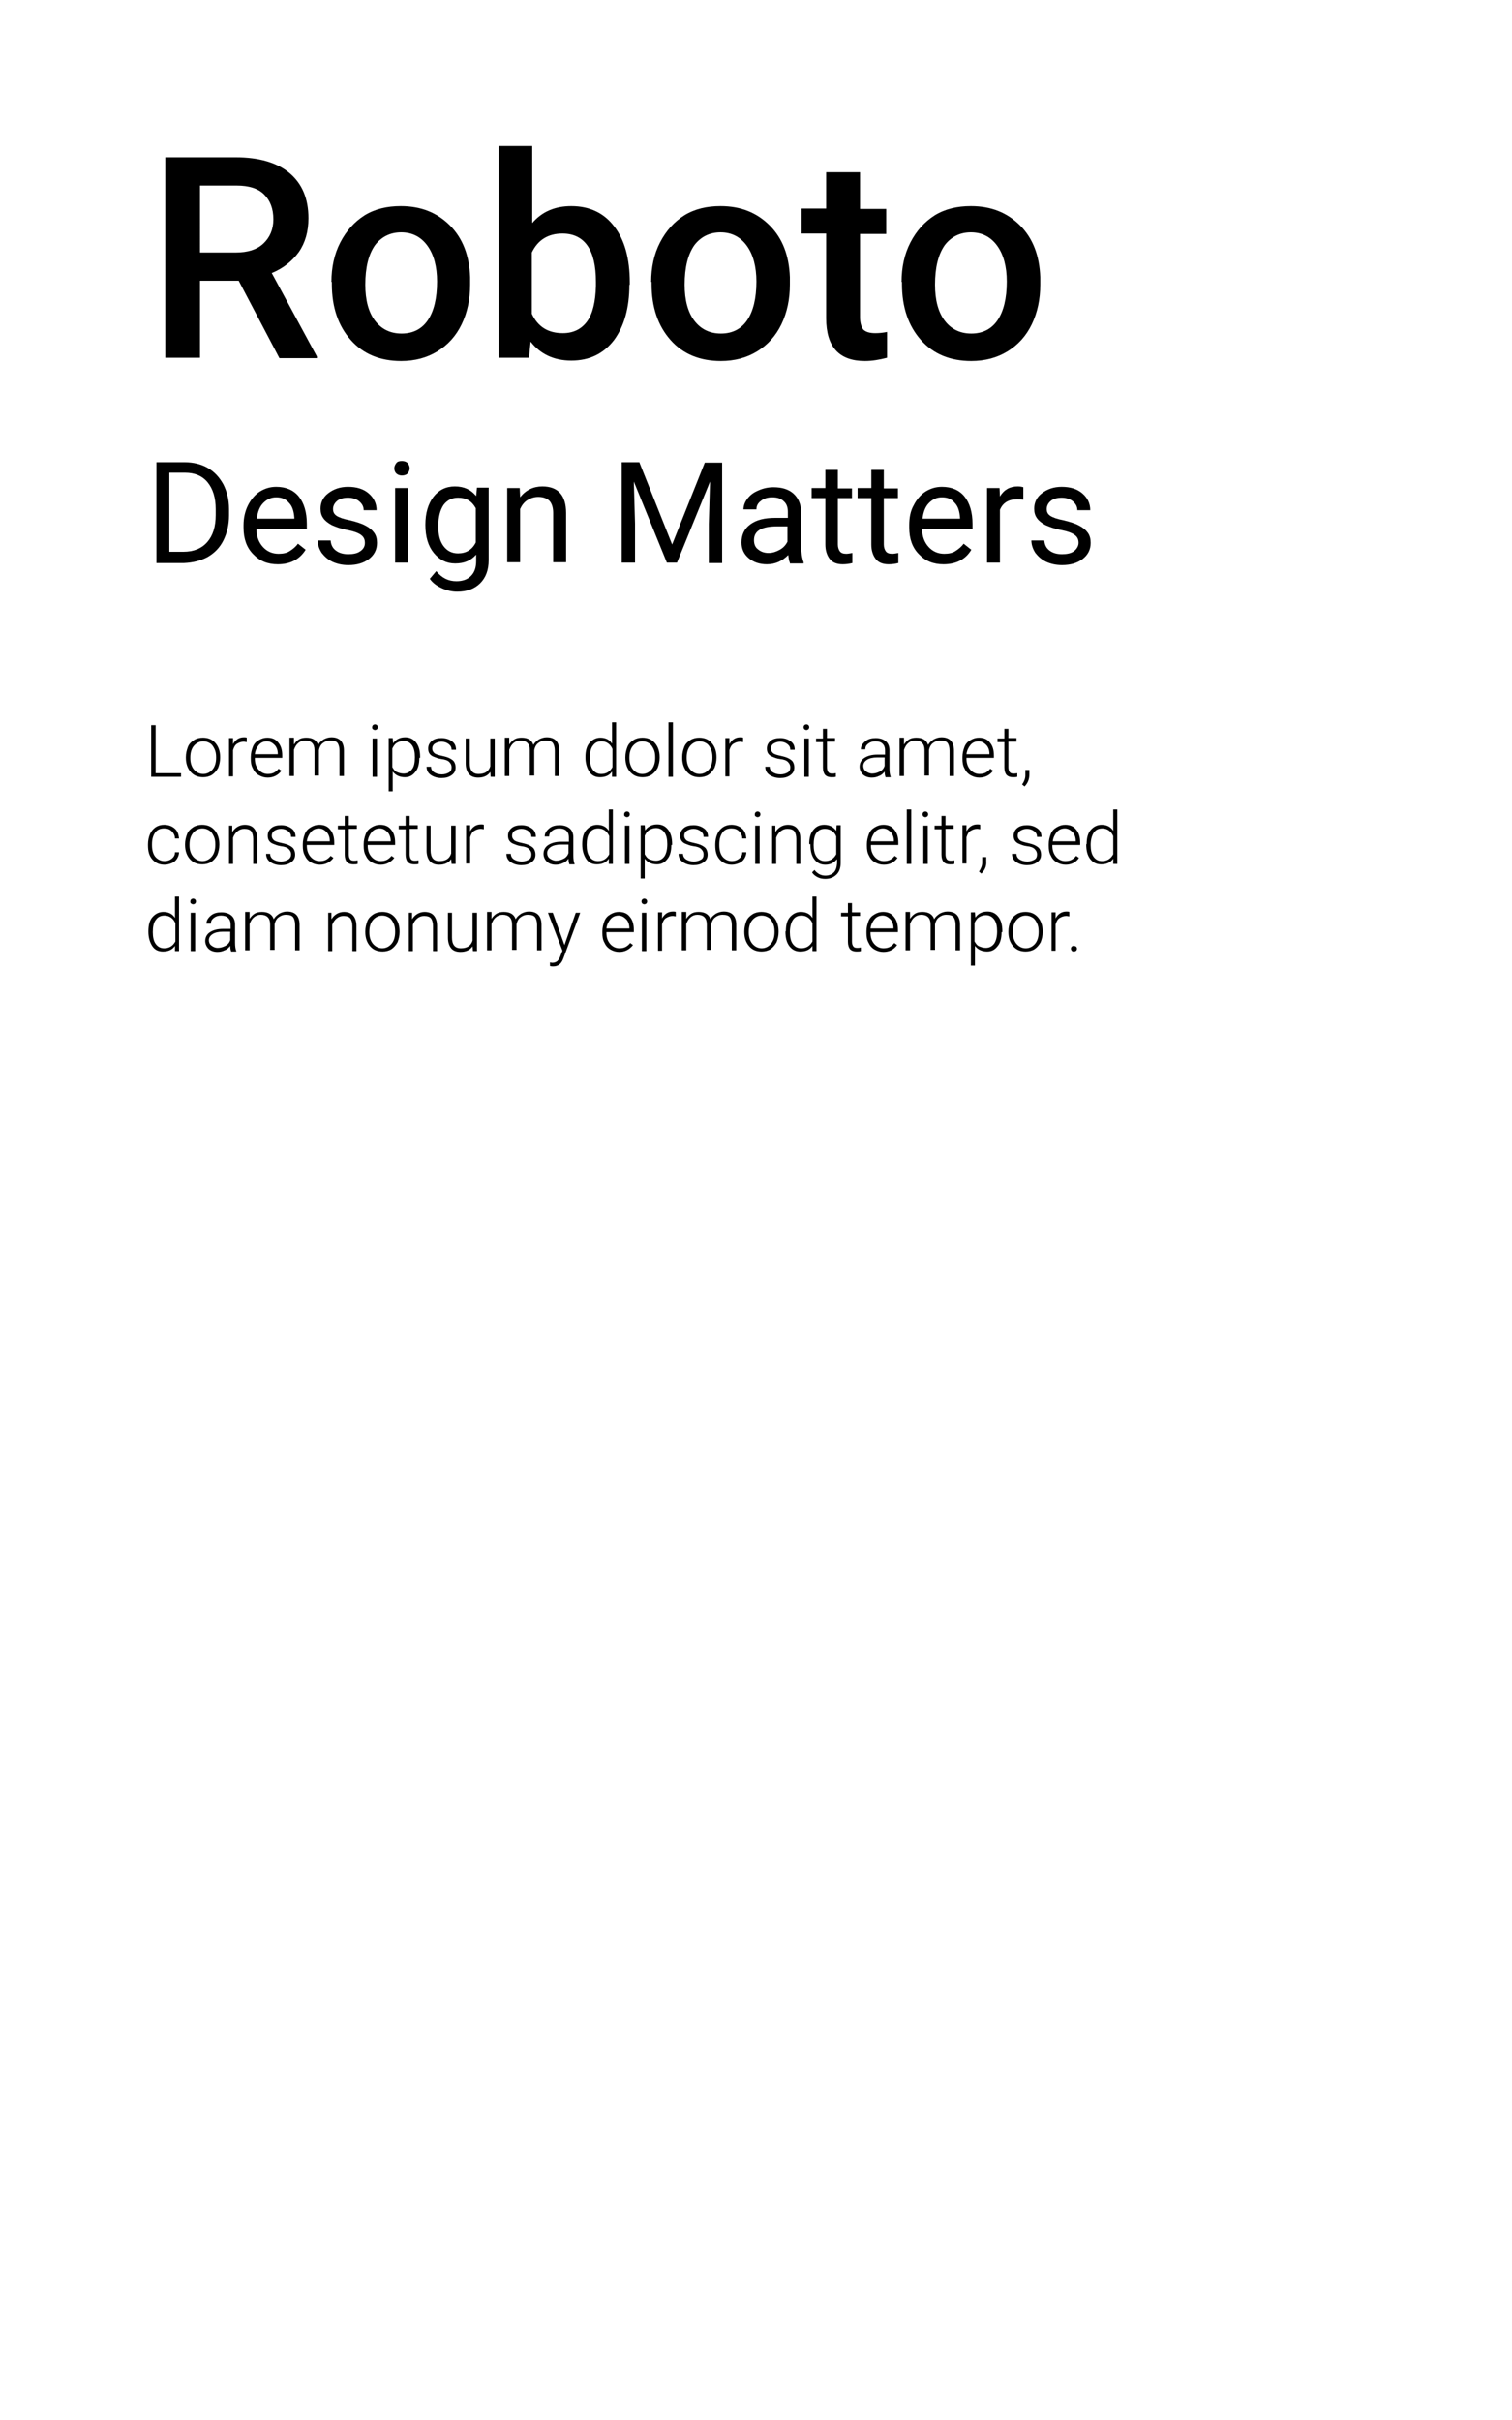<?xml version="1.0" encoding="utf-8"?>
<!-- Generator: Adobe Illustrator 22.1.0, SVG Export Plug-In . SVG Version: 6.00 Build 0)  -->
<svg version="1.1" id="Ebene_1" xmlns="http://www.w3.org/2000/svg" xmlns:xlink="http://www.w3.org/1999/xlink" x="0px" y="0px"
	 viewBox="0 0 375 600" style="enable-background:new 0 0 375 600;" xml:space="preserve">
<title>hochformat_Text</title>
<g>
	<path d="M59.2,69.6h-9.6v19.1h-8.6V39h17.5c5.7,0,10.2,1.3,13.3,3.9c3.1,2.6,4.7,6.3,4.7,11.2c0,3.3-0.8,6.1-2.4,8.4
		c-1.6,2.2-3.8,4-6.7,5.2l11.2,20.7v0.4h-9.3L59.2,69.6z M49.6,62.6h8.9c2.9,0,5.2-0.7,6.8-2.2s2.5-3.5,2.5-6c0-2.7-0.8-4.7-2.3-6.2
		C64,46.7,61.7,46,58.7,46h-9.1V62.6z"/>
	<path d="M82.2,69.9c0-3.6,0.7-6.9,2.2-9.8s3.5-5.1,6-6.7c2.6-1.6,5.6-2.3,9-2.3c5,0,9,1.6,12.2,4.8s4.8,7.5,5,12.8l0,1.9
		c0,3.6-0.7,6.9-2.1,9.8s-3.4,5.1-6,6.7s-5.6,2.4-9,2.4c-5.2,0-9.4-1.7-12.5-5.2c-3.1-3.5-4.7-8.1-4.7-13.9V69.9z M90.6,70.6
		c0,3.8,0.8,6.8,2.4,8.9s3.8,3.2,6.6,3.2s5-1.1,6.5-3.3s2.3-5.4,2.3-9.6c0-3.7-0.8-6.7-2.4-8.9s-3.8-3.3-6.5-3.3
		c-2.7,0-4.9,1.1-6.5,3.2C91.4,63.1,90.6,66.3,90.6,70.6z"/>
	<path d="M156.1,70.6c0,5.7-1.3,10.3-3.8,13.7c-2.6,3.4-6.1,5.1-10.6,5.1c-4.3,0-7.7-1.6-10.1-4.7l-0.4,4h-7.5V36.2h8.3v19.1
		c2.4-2.8,5.6-4.2,9.7-4.2c4.5,0,8.1,1.7,10.6,5c2.6,3.3,3.9,8,3.9,14V70.6z M147.8,69.9c0-4-0.7-7-2.1-9c-1.4-2-3.5-3-6.2-3
		c-3.6,0-6.1,1.6-7.6,4.7v15.2c1.5,3.2,4,4.8,7.7,4.8c2.6,0,4.6-1,6-2.9c1.4-1.9,2.1-4.9,2.2-8.8V69.9z"/>
	<path d="M161.5,69.9c0-3.6,0.7-6.9,2.2-9.8s3.5-5.1,6-6.7c2.6-1.6,5.6-2.3,9-2.3c5,0,9,1.6,12.2,4.8s4.8,7.5,5,12.8l0,1.9
		c0,3.6-0.7,6.9-2.1,9.8s-3.4,5.1-6,6.7s-5.6,2.4-9,2.4c-5.2,0-9.4-1.7-12.5-5.2c-3.1-3.5-4.7-8.1-4.7-13.9V69.9z M169.8,70.6
		c0,3.8,0.8,6.8,2.4,8.9s3.8,3.2,6.6,3.2s5-1.1,6.5-3.3s2.3-5.4,2.3-9.6c0-3.7-0.8-6.7-2.4-8.9s-3.8-3.3-6.5-3.3
		c-2.7,0-4.9,1.1-6.5,3.2C170.6,63.1,169.8,66.3,169.8,70.6z"/>
	<path d="M213.3,42.8v9h6.5v6.2h-6.5v20.6c0,1.4,0.3,2.4,0.8,3.1c0.6,0.6,1.6,0.9,3,0.9c1,0,1.9-0.1,2.9-0.3v6.4
		c-1.9,0.5-3.7,0.8-5.5,0.8c-6.4,0-9.6-3.5-9.6-10.6v-21h-6.1v-6.2h6.1v-9H213.3z"/>
	<path d="M223.6,69.9c0-3.6,0.7-6.9,2.2-9.8s3.5-5.1,6-6.7c2.6-1.6,5.6-2.3,9-2.3c5,0,9,1.6,12.2,4.8s4.8,7.5,5,12.8l0,1.9
		c0,3.6-0.7,6.9-2.1,9.8s-3.4,5.1-6,6.7s-5.6,2.4-9,2.4c-5.2,0-9.4-1.7-12.5-5.2c-3.1-3.5-4.7-8.1-4.7-13.9V69.9z M231.9,70.6
		c0,3.8,0.8,6.8,2.4,8.9s3.8,3.2,6.6,3.2s5-1.1,6.5-3.3s2.3-5.4,2.3-9.6c0-3.7-0.8-6.7-2.4-8.9s-3.8-3.3-6.5-3.3
		c-2.7,0-4.9,1.1-6.5,3.2C232.7,63.1,231.9,66.3,231.9,70.6z"/>
</g>
<g>
	<path d="M38.8,139.5v-24.9h7c2.2,0,4.1,0.5,5.7,1.4c1.7,1,2.9,2.3,3.9,4.1c0.9,1.8,1.4,3.8,1.4,6.1v1.6c0,2.3-0.5,4.4-1.4,6.2
		c-0.9,1.8-2.2,3.1-3.9,4.1c-1.7,0.9-3.6,1.4-5.9,1.5H38.8z M42,117.3v19.5h3.5c2.5,0,4.5-0.8,5.9-2.4c1.4-1.6,2.1-3.8,2.1-6.7v-1.5
		c0-2.8-0.7-5-2-6.6s-3.2-2.4-5.6-2.4H42z"/>
	<path d="M68.9,139.9c-2.5,0-4.5-0.8-6.1-2.5c-1.6-1.6-2.4-3.8-2.4-6.6v-0.6c0-1.8,0.4-3.5,1.1-4.9c0.7-1.4,1.7-2.6,2.9-3.4
		c1.3-0.8,2.6-1.2,4.1-1.2c2.4,0,4.3,0.8,5.6,2.4c1.3,1.6,2,3.9,2,6.8v1.3H63.6c0,1.8,0.6,3.3,1.6,4.4s2.3,1.7,3.9,1.7
		c1.1,0,2.1-0.2,2.8-0.7c0.8-0.5,1.5-1.1,2-1.8l1.9,1.5C74.3,138.7,72,139.9,68.9,139.9z M68.5,123.3c-1.3,0-2.3,0.5-3.2,1.4
		c-0.9,0.9-1.4,2.2-1.6,3.9h9.3v-0.2c-0.1-1.6-0.5-2.9-1.3-3.7C70.9,123.7,69.8,123.3,68.5,123.3z"/>
	<path d="M90.5,134.6c0-0.9-0.3-1.5-1-2s-1.8-0.9-3.4-1.2c-1.6-0.3-2.9-0.8-3.8-1.2c-0.9-0.5-1.6-1-2.1-1.7
		c-0.5-0.7-0.7-1.4-0.7-2.4c0-1.5,0.6-2.8,1.9-3.8c1.3-1,2.9-1.6,4.9-1.6c2.1,0,3.8,0.5,5.1,1.6c1.3,1.1,2,2.5,2,4.2h-3.2
		c0-0.9-0.4-1.6-1.1-2.2c-0.7-0.6-1.7-0.9-2.8-0.9c-1.2,0-2.1,0.3-2.7,0.8c-0.6,0.5-1,1.2-1,2c0,0.8,0.3,1.3,0.9,1.7
		c0.6,0.4,1.7,0.8,3.3,1.1c1.6,0.4,2.9,0.8,3.8,1.3c1,0.5,1.7,1.1,2.2,1.8s0.7,1.5,0.7,2.5c0,1.7-0.7,3-2,4c-1.3,1-3,1.5-5.1,1.5
		c-1.5,0-2.8-0.3-3.9-0.8c-1.1-0.5-2-1.3-2.7-2.2c-0.6-0.9-1-2-1-3.1h3.2c0.1,1.1,0.5,1.9,1.3,2.5c0.8,0.6,1.8,0.9,3.1,0.9
		c1.2,0,2.2-0.2,2.9-0.7C90.2,136.1,90.5,135.4,90.5,134.6z"/>
	<path d="M97.8,116.1c0-0.5,0.2-0.9,0.5-1.3c0.3-0.4,0.8-0.5,1.4-0.5s1.1,0.2,1.4,0.5c0.3,0.4,0.5,0.8,0.5,1.3s-0.2,0.9-0.5,1.3
		c-0.3,0.3-0.8,0.5-1.4,0.5s-1.1-0.2-1.4-0.5C98,117.1,97.8,116.7,97.8,116.1z M101.2,139.5h-3.2V121h3.2V139.5z"/>
	<path d="M105.5,130.1c0-2.9,0.7-5.2,2-6.9c1.3-1.7,3.1-2.6,5.3-2.6c2.3,0,4,0.8,5.3,2.4l0.2-2.1h2.9v18c0,2.4-0.7,4.3-2.1,5.7
		c-1.4,1.4-3.3,2.1-5.7,2.1c-1.3,0-2.6-0.3-3.9-0.9c-1.3-0.6-2.3-1.4-2.9-2.3l1.6-1.9c1.4,1.7,3,2.5,5,2.5c1.5,0,2.7-0.4,3.6-1.3
		c0.9-0.9,1.3-2.1,1.3-3.7v-1.6c-1.3,1.5-3,2.2-5.2,2.2c-2.2,0-3.9-0.9-5.3-2.6S105.5,133.1,105.5,130.1z M108.7,130.5
		c0,2.1,0.4,3.7,1.3,4.9s2.1,1.8,3.6,1.8c2,0,3.5-0.9,4.4-2.7V126c-1-1.8-2.4-2.6-4.4-2.6c-1.5,0-2.7,0.6-3.6,1.8
		C109.2,126.4,108.7,128.1,108.7,130.5z"/>
	<path d="M128.9,121l0.1,2.3c1.4-1.8,3.3-2.7,5.5-2.7c3.9,0,5.9,2.2,5.9,6.6v12.2h-3.2v-12.2c0-1.3-0.3-2.3-0.9-3
		c-0.6-0.6-1.5-1-2.8-1c-1,0-1.9,0.3-2.7,0.8c-0.8,0.5-1.4,1.3-1.8,2.2v13.2h-3.2V121H128.9z"/>
	<path d="M158.6,114.7l8.1,20.3l8.1-20.3h4.3v24.9h-3.3v-9.7l0.3-10.5l-8.2,20.1h-2.5l-8.2-20.1l0.3,10.4v9.7h-3.3v-24.9H158.6z"/>
	<path d="M195.9,139.5c-0.2-0.4-0.3-1-0.4-1.9c-1.5,1.5-3.2,2.3-5.3,2.3c-1.8,0-3.3-0.5-4.5-1.5c-1.2-1-1.8-2.3-1.8-3.9
		c0-1.9,0.7-3.4,2.2-4.5c1.5-1.1,3.5-1.6,6.2-1.6h3.1v-1.5c0-1.1-0.3-2-1-2.6c-0.7-0.7-1.6-1-2.9-1c-1.1,0-2.1,0.3-2.8,0.9
		c-0.8,0.6-1.1,1.3-1.1,2.1h-3.2c0-0.9,0.3-1.8,1-2.7c0.7-0.9,1.5-1.5,2.7-2c1.1-0.5,2.4-0.8,3.7-0.8c2.1,0,3.8,0.5,5,1.6
		c1.2,1.1,1.8,2.5,1.9,4.4v8.5c0,1.7,0.2,3,0.6,4.1v0.3H195.9z M190.6,137.1c1,0,1.9-0.3,2.8-0.8s1.5-1.2,1.9-2v-3.8h-2.5
		c-3.9,0-5.8,1.1-5.8,3.4c0,1,0.3,1.8,1,2.3C188.7,136.8,189.6,137.1,190.6,137.1z"/>
	<path d="M207.8,116.6v4.5h3.5v2.4h-3.5V135c0,0.7,0.2,1.3,0.5,1.7s0.8,0.6,1.6,0.6c0.4,0,0.9-0.1,1.5-0.2v2.5
		c-0.8,0.2-1.6,0.3-2.4,0.3c-1.4,0-2.5-0.4-3.2-1.3s-1.1-2.1-1.1-3.6v-11.5h-3.4V121h3.4v-4.5H207.8z"/>
	<path d="M219.2,116.6v4.5h3.5v2.4h-3.5V135c0,0.7,0.2,1.3,0.5,1.7s0.8,0.6,1.6,0.6c0.4,0,0.9-0.1,1.5-0.2v2.5
		c-0.8,0.2-1.6,0.3-2.4,0.3c-1.4,0-2.5-0.4-3.2-1.3s-1.1-2.1-1.1-3.6v-11.5h-3.4V121h3.4v-4.5H219.2z"/>
	<path d="M234,139.9c-2.5,0-4.5-0.8-6.1-2.5c-1.6-1.6-2.4-3.8-2.4-6.6v-0.6c0-1.8,0.3-3.5,1.1-4.9c0.7-1.4,1.7-2.6,2.9-3.4
		c1.3-0.8,2.6-1.2,4.1-1.2c2.4,0,4.3,0.8,5.6,2.4c1.3,1.6,2,3.9,2,6.8v1.3h-12.5c0,1.8,0.6,3.3,1.6,4.4s2.3,1.7,3.9,1.7
		c1.1,0,2.1-0.2,2.8-0.7c0.8-0.5,1.5-1.1,2-1.8l1.9,1.5C239.5,138.7,237.1,139.9,234,139.9z M233.6,123.3c-1.3,0-2.3,0.5-3.2,1.4
		c-0.9,0.9-1.4,2.2-1.6,3.9h9.3v-0.2c-0.1-1.6-0.5-2.9-1.3-3.7C236,123.7,235,123.3,233.6,123.3z"/>
	<path d="M253.8,123.9c-0.5-0.1-1-0.1-1.6-0.1c-2.1,0-3.5,0.9-4.2,2.6v13.1h-3.2V121h3.1l0.1,2.1c1-1.7,2.5-2.5,4.4-2.5
		c0.6,0,1.1,0.1,1.4,0.2V123.9z"/>
	<path d="M267.5,134.6c0-0.9-0.3-1.5-1-2s-1.8-0.9-3.4-1.2s-2.9-0.8-3.8-1.2c-0.9-0.5-1.6-1-2.1-1.7c-0.5-0.7-0.7-1.4-0.7-2.4
		c0-1.5,0.6-2.8,1.9-3.8c1.3-1,2.9-1.6,4.9-1.6c2.1,0,3.8,0.5,5.1,1.6c1.3,1.1,2,2.5,2,4.2h-3.2c0-0.9-0.4-1.6-1.1-2.2
		c-0.7-0.6-1.7-0.9-2.8-0.9c-1.2,0-2.1,0.3-2.7,0.8c-0.6,0.5-1,1.2-1,2c0,0.8,0.3,1.3,0.9,1.7c0.6,0.4,1.7,0.8,3.3,1.1
		c1.6,0.4,2.9,0.8,3.8,1.3c1,0.5,1.7,1.1,2.2,1.8s0.7,1.5,0.7,2.5c0,1.7-0.7,3-2,4c-1.3,1-3,1.5-5.1,1.5c-1.5,0-2.8-0.3-3.9-0.8
		s-2-1.3-2.7-2.2c-0.6-0.9-1-2-1-3.1h3.2c0.1,1.1,0.5,1.9,1.3,2.5s1.8,0.9,3.1,0.9c1.2,0,2.2-0.2,2.9-0.7S267.5,135.4,267.5,134.6z"
		/>
</g>
<g>
	<path d="M38.6,191.7h6.3v0.9h-7.4v-12.8h1.1V191.7z"/>
	<path d="M46.1,187.7c0-0.9,0.2-1.7,0.5-2.5s0.9-1.3,1.5-1.7s1.4-0.6,2.2-0.6c1.3,0,2.3,0.4,3.1,1.3c0.8,0.9,1.2,2.1,1.2,3.5v0.2
		c0,0.9-0.2,1.7-0.5,2.5c-0.4,0.7-0.9,1.3-1.5,1.7s-1.4,0.6-2.2,0.6c-1.3,0-2.3-0.4-3.1-1.3c-0.8-0.9-1.2-2.1-1.2-3.5V187.7z
		 M47.2,188c0,1.1,0.3,2.1,0.9,2.8c0.6,0.7,1.4,1.1,2.3,1.1c0.9,0,1.7-0.4,2.3-1.1c0.6-0.7,0.9-1.7,0.9-2.9v-0.2
		c0-0.7-0.1-1.4-0.4-2s-0.6-1.1-1.1-1.4c-0.5-0.3-1-0.5-1.7-0.5c-0.9,0-1.7,0.4-2.3,1.1s-0.9,1.7-0.9,2.9V188z"/>
	<path d="M61.2,184c-0.2,0-0.5-0.1-0.7-0.1c-0.7,0-1.2,0.2-1.7,0.5s-0.8,0.9-1,1.6v6.5h-1v-9.5h1l0,1.5c0.6-1.1,1.5-1.7,2.7-1.7
		c0.3,0,0.5,0,0.7,0.1L61.2,184z"/>
	<path d="M66.4,192.8c-0.8,0-1.5-0.2-2.2-0.6s-1.2-1-1.5-1.7c-0.4-0.7-0.5-1.5-0.5-2.4v-0.4c0-0.9,0.2-1.7,0.5-2.5s0.8-1.3,1.5-1.7
		s1.3-0.6,2.1-0.6c1.2,0,2.1,0.4,2.7,1.2c0.7,0.8,1,1.9,1,3.2v0.6h-6.8v0.2c0,1.1,0.3,2,0.9,2.7c0.6,0.7,1.4,1.1,2.3,1.1
		c0.6,0,1.1-0.1,1.5-0.3s0.8-0.5,1.2-1l0.7,0.5C69,192.2,67.8,192.8,66.4,192.8z M66.2,183.8c-0.8,0-1.5,0.3-2,0.9s-0.9,1.4-1,2.3
		h5.7v-0.1c0-0.9-0.3-1.7-0.8-2.2S67,183.8,66.2,183.8z"/>
	<path d="M72.9,183.1l0,1.5c0.4-0.6,0.8-1,1.3-1.3s1.1-0.4,1.8-0.4c1.5,0,2.5,0.6,2.9,1.8c0.3-0.6,0.8-1,1.4-1.4
		c0.6-0.3,1.2-0.5,1.9-0.5c2,0,3.1,1.1,3.1,3.3v6.3h-1.1v-6.3c0-0.8-0.2-1.5-0.5-1.9s-0.9-0.6-1.8-0.6c-0.8,0-1.4,0.3-1.9,0.7
		s-0.8,1.1-0.9,1.7v6.3h-1.1v-6.3c0-0.8-0.2-1.4-0.6-1.8c-0.4-0.4-1-0.6-1.7-0.6c-0.7,0-1.2,0.2-1.7,0.6c-0.5,0.4-0.8,0.9-1.1,1.7
		v6.5h-1.1v-9.5H72.9z"/>
	<path d="M92.3,180.3c0-0.2,0.1-0.4,0.2-0.5s0.3-0.2,0.5-0.2s0.4,0.1,0.5,0.2s0.2,0.3,0.2,0.5c0,0.2-0.1,0.4-0.2,0.5
		c-0.1,0.1-0.3,0.2-0.5,0.2s-0.4-0.1-0.5-0.2C92.3,180.7,92.3,180.5,92.3,180.3z M93.5,192.6h-1.1v-9.5h1.1V192.6z"/>
	<path d="M104,187.9c0,1.5-0.3,2.7-1,3.5c-0.7,0.9-1.5,1.3-2.6,1.3c-1.3,0-2.3-0.5-3-1.4v4.9h-1v-13.2h1l0.1,1.3
		c0.7-1,1.7-1.5,3-1.5c1.1,0,2,0.4,2.7,1.3s1,2.1,1,3.6V187.9z M102.9,187.7c0-1.2-0.2-2.2-0.7-2.9s-1.2-1.1-2.1-1.1
		c-0.6,0-1.2,0.2-1.7,0.5s-0.8,0.8-1.1,1.4v4.6c0.3,0.5,0.6,1,1.1,1.2s1,0.4,1.7,0.4c0.9,0,1.6-0.4,2.1-1.1
		C102.7,190.1,102.9,189.1,102.9,187.7z"/>
	<path d="M112,190.2c0-0.5-0.2-0.9-0.6-1.3s-1.1-0.6-1.9-0.7s-1.5-0.4-2-0.6s-0.8-0.5-1-0.8s-0.3-0.7-0.3-1.2c0-0.8,0.3-1.4,0.9-1.9
		s1.4-0.7,2.4-0.7c1.1,0,1.9,0.3,2.6,0.8s1,1.2,1,2.1H112c0-0.6-0.2-1-0.7-1.4s-1.1-0.6-1.8-0.6c-0.7,0-1.2,0.2-1.7,0.5
		c-0.4,0.3-0.6,0.7-0.6,1.2c0,0.5,0.2,0.8,0.5,1.1c0.3,0.3,1,0.5,1.9,0.7s1.6,0.4,2.1,0.7s0.8,0.5,1,0.9s0.3,0.8,0.3,1.3
		c0,0.8-0.3,1.4-1,1.9s-1.5,0.7-2.5,0.7c-1.1,0-2-0.3-2.7-0.8c-0.7-0.5-1-1.2-1-2h1.1c0,0.6,0.3,1.1,0.8,1.4
		c0.5,0.3,1.1,0.5,1.9,0.5c0.7,0,1.3-0.2,1.8-0.5S112,190.7,112,190.2z"/>
	<path d="M121.6,191.4c-0.6,0.9-1.6,1.4-3,1.4c-1,0-1.8-0.3-2.3-0.9c-0.5-0.6-0.8-1.5-0.8-2.6v-6.2h1v6.1c0,1.8,0.7,2.7,2.2,2.7
		c1.5,0,2.5-0.6,2.9-1.9v-6.9h1.1v9.5h-1L121.6,191.4z"/>
	<path d="M126.3,183.1l0,1.5c0.4-0.6,0.8-1,1.3-1.3s1.1-0.4,1.8-0.4c1.5,0,2.5,0.6,2.9,1.8c0.3-0.6,0.8-1,1.4-1.4
		c0.6-0.3,1.2-0.5,1.9-0.5c2,0,3.1,1.1,3.1,3.3v6.3h-1.1v-6.3c0-0.8-0.2-1.5-0.5-1.9s-0.9-0.6-1.8-0.6c-0.8,0-1.4,0.3-1.9,0.7
		s-0.8,1.1-0.9,1.7v6.3h-1.1v-6.3c0-0.8-0.2-1.4-0.6-1.8c-0.4-0.4-1-0.6-1.7-0.6c-0.7,0-1.2,0.2-1.7,0.6c-0.5,0.4-0.8,0.9-1.1,1.7
		v6.5h-1.1v-9.5H126.3z"/>
	<path d="M145.2,187.7c0-1.5,0.3-2.7,1-3.5s1.6-1.3,2.7-1.3c1.3,0,2.3,0.5,2.9,1.5v-5.3h1v13.5h-1l0-1.3c-0.7,1-1.7,1.4-3,1.4
		c-1.1,0-2-0.4-2.6-1.3s-1-2.1-1-3.6V187.7z M146.3,187.9c0,1.2,0.2,2.2,0.7,2.9c0.5,0.7,1.2,1.1,2.1,1.1c1.3,0,2.2-0.6,2.8-1.7
		v-4.5c-0.5-1.2-1.5-1.9-2.7-1.9c-0.9,0-1.6,0.3-2.1,1C146.5,185.5,146.3,186.6,146.3,187.9z"/>
	<path d="M155.1,187.7c0-0.9,0.2-1.7,0.5-2.5s0.9-1.3,1.5-1.7s1.4-0.6,2.2-0.6c1.3,0,2.3,0.4,3.1,1.3c0.8,0.9,1.2,2.1,1.2,3.5v0.2
		c0,0.9-0.2,1.7-0.5,2.5c-0.4,0.7-0.9,1.3-1.5,1.7s-1.4,0.6-2.2,0.6c-1.3,0-2.3-0.4-3.1-1.3c-0.8-0.9-1.2-2.1-1.2-3.5V187.7z
		 M156.1,188c0,1.1,0.3,2.1,0.9,2.8c0.6,0.7,1.4,1.1,2.3,1.1c0.9,0,1.7-0.4,2.3-1.1c0.6-0.7,0.9-1.7,0.9-2.9v-0.2
		c0-0.7-0.1-1.4-0.4-2s-0.6-1.1-1.1-1.4c-0.5-0.3-1-0.5-1.7-0.5c-0.9,0-1.7,0.4-2.3,1.1s-0.9,1.7-0.9,2.9V188z"/>
	<path d="M166.9,192.6h-1.1v-13.5h1.1V192.6z"/>
	<path d="M169.2,187.7c0-0.9,0.2-1.7,0.5-2.5s0.9-1.3,1.5-1.7s1.4-0.6,2.2-0.6c1.3,0,2.3,0.4,3.1,1.3c0.8,0.9,1.2,2.1,1.2,3.5v0.2
		c0,0.9-0.2,1.7-0.5,2.5c-0.4,0.7-0.9,1.3-1.5,1.7s-1.4,0.6-2.2,0.6c-1.3,0-2.3-0.4-3.1-1.3c-0.8-0.9-1.2-2.1-1.2-3.5V187.7z
		 M170.3,188c0,1.1,0.3,2.1,0.9,2.8c0.6,0.7,1.4,1.1,2.3,1.1c0.9,0,1.7-0.4,2.3-1.1c0.6-0.7,0.9-1.7,0.9-2.9v-0.2
		c0-0.7-0.1-1.4-0.4-2s-0.6-1.1-1.1-1.4c-0.5-0.3-1-0.5-1.7-0.5c-0.9,0-1.7,0.4-2.3,1.1s-0.9,1.7-0.9,2.9V188z"/>
	<path d="M184.3,184c-0.2,0-0.5-0.1-0.7-0.1c-0.7,0-1.2,0.2-1.7,0.5s-0.8,0.9-1,1.6v6.5h-1v-9.5h1l0,1.5c0.6-1.1,1.5-1.7,2.7-1.7
		c0.3,0,0.5,0,0.7,0.1L184.3,184z"/>
	<path d="M196,190.2c0-0.5-0.2-0.9-0.6-1.3s-1-0.6-1.9-0.7s-1.5-0.4-2-0.6s-0.8-0.5-1-0.8s-0.3-0.7-0.3-1.2c0-0.8,0.3-1.4,0.9-1.9
		s1.4-0.7,2.4-0.7c1.1,0,1.9,0.3,2.6,0.8s1,1.2,1,2.1h-1.1c0-0.6-0.2-1-0.7-1.4s-1.1-0.6-1.8-0.6c-0.7,0-1.2,0.2-1.7,0.5
		c-0.4,0.3-0.6,0.7-0.6,1.2c0,0.5,0.2,0.8,0.5,1.1c0.3,0.3,1,0.5,1.9,0.7s1.6,0.4,2.1,0.7s0.8,0.5,1,0.9s0.3,0.8,0.3,1.3
		c0,0.8-0.3,1.4-1,1.9s-1.5,0.7-2.5,0.7c-1.1,0-2-0.3-2.7-0.8c-0.7-0.5-1-1.2-1-2h1.1c0,0.6,0.3,1.1,0.8,1.4
		c0.5,0.3,1.1,0.5,1.9,0.5c0.7,0,1.3-0.2,1.8-0.5S196,190.7,196,190.2z"/>
	<path d="M199.3,180.3c0-0.2,0.1-0.4,0.2-0.5s0.3-0.2,0.5-0.2s0.4,0.1,0.5,0.2s0.2,0.3,0.2,0.5c0,0.2-0.1,0.4-0.2,0.5
		c-0.1,0.1-0.3,0.2-0.5,0.2s-0.4-0.1-0.5-0.2C199.4,180.7,199.3,180.5,199.3,180.3z M200.6,192.6h-1.1v-9.5h1.1V192.6z"/>
	<path d="M205.1,180.6v2.4h2v0.9h-2v6.3c0,0.5,0.1,0.9,0.3,1.2c0.2,0.3,0.5,0.4,1,0.4c0.2,0,0.5,0,0.9-0.1l0,0.9
		c-0.3,0.1-0.7,0.1-1.1,0.1c-0.7,0-1.2-0.2-1.6-0.6c-0.3-0.4-0.5-1-0.5-1.8v-6.3h-1.7v-0.9h1.7v-2.4H205.1z"/>
	<path d="M219.6,192.6c-0.1-0.3-0.2-0.7-0.2-1.3c-0.4,0.5-0.8,0.9-1.4,1.1c-0.6,0.3-1.2,0.4-1.8,0.4c-0.9,0-1.7-0.3-2.2-0.8
		s-0.8-1.2-0.8-1.9c0-0.9,0.4-1.7,1.2-2.2s1.8-0.8,3.2-0.8h1.9V186c0-0.7-0.2-1.2-0.6-1.6s-1-0.6-1.8-0.6c-0.7,0-1.3,0.2-1.8,0.6
		s-0.7,0.8-0.7,1.4l-1.1,0c0-0.8,0.4-1.4,1.1-2c0.7-0.6,1.6-0.8,2.6-0.8c1.1,0,1.9,0.3,2.5,0.8c0.6,0.5,0.9,1.3,0.9,2.2v4.5
		c0,0.9,0.1,1.6,0.3,2.1v0.1H219.6z M216.3,191.8c0.7,0,1.3-0.2,1.9-0.5s1-0.8,1.2-1.4v-2.1h-1.9c-1,0-1.9,0.2-2.5,0.6
		c-0.6,0.4-0.9,0.9-0.9,1.5c0,0.5,0.2,1,0.6,1.3S215.7,191.8,216.3,191.8z"/>
	<path d="M224.2,183.1l0,1.5c0.4-0.6,0.8-1,1.3-1.3s1.1-0.4,1.8-0.4c1.5,0,2.5,0.6,2.9,1.8c0.3-0.6,0.8-1,1.4-1.4
		c0.6-0.3,1.2-0.5,1.9-0.5c2,0,3.1,1.1,3.1,3.3v6.3h-1.1v-6.3c0-0.8-0.2-1.5-0.5-1.9s-0.9-0.6-1.8-0.6c-0.8,0-1.4,0.3-1.9,0.7
		s-0.8,1.1-0.9,1.7v6.3h-1.1v-6.3c0-0.8-0.2-1.4-0.6-1.8c-0.4-0.4-1-0.6-1.7-0.6c-0.7,0-1.2,0.2-1.7,0.6c-0.5,0.4-0.8,0.9-1.1,1.7
		v6.5h-1.1v-9.5H224.2z"/>
	<path d="M242.9,192.8c-0.8,0-1.5-0.2-2.2-0.6s-1.2-1-1.5-1.7c-0.4-0.7-0.5-1.5-0.5-2.4v-0.4c0-0.9,0.2-1.7,0.5-2.5s0.8-1.3,1.5-1.7
		s1.3-0.6,2.1-0.6c1.2,0,2.1,0.4,2.7,1.2c0.7,0.8,1,1.9,1,3.2v0.6h-6.8v0.2c0,1.1,0.3,2,0.9,2.7c0.6,0.7,1.4,1.1,2.3,1.1
		c0.6,0,1.1-0.1,1.5-0.3s0.8-0.5,1.2-1l0.7,0.5C245.5,192.2,244.3,192.8,242.9,192.8z M242.7,183.8c-0.8,0-1.5,0.3-2,0.9
		s-0.9,1.4-1,2.3h5.7v-0.1c0-0.9-0.3-1.7-0.8-2.2S243.5,183.8,242.7,183.8z"/>
	<path d="M250.1,180.6v2.4h2v0.9h-2v6.3c0,0.5,0.1,0.9,0.3,1.2c0.2,0.3,0.5,0.4,1,0.4c0.2,0,0.5,0,0.9-0.1l0,0.9
		c-0.3,0.1-0.7,0.1-1.1,0.1c-0.7,0-1.2-0.2-1.6-0.6c-0.3-0.4-0.5-1-0.5-1.8v-6.3h-1.7v-0.9h1.7v-2.4H250.1z"/>
	<path d="M254.1,195l-0.6-0.5c0.5-0.7,0.8-1.5,0.8-2.2v-1.4h1v1.1C255.3,193.2,254.9,194.2,254.1,195z"/>
	<path d="M40.8,213.5c0.7,0,1.3-0.2,1.8-0.6c0.5-0.4,0.8-0.9,0.8-1.6h1c0,0.6-0.2,1.1-0.5,1.6c-0.3,0.5-0.8,0.9-1.3,1.1
		s-1.1,0.4-1.8,0.4c-1.2,0-2.2-0.4-3-1.3s-1.1-2-1.1-3.5v-0.3c0-0.9,0.2-1.8,0.5-2.5s0.8-1.3,1.4-1.7s1.3-0.6,2.1-0.6
		c1,0,1.9,0.3,2.6,0.9s1,1.4,1.1,2.5h-1c0-0.7-0.3-1.3-0.8-1.8s-1.1-0.7-1.9-0.7c-0.9,0-1.7,0.3-2.2,1s-0.8,1.6-0.8,2.9v0.3
		c0,1.2,0.3,2.2,0.8,2.8S39.8,213.5,40.8,213.5z"/>
	<path d="M45.9,209.3c0-0.9,0.2-1.7,0.5-2.5s0.9-1.3,1.5-1.7s1.4-0.6,2.2-0.6c1.3,0,2.3,0.4,3.1,1.3c0.8,0.9,1.2,2.1,1.2,3.5v0.2
		c0,0.9-0.2,1.7-0.5,2.5c-0.4,0.7-0.9,1.3-1.5,1.7s-1.4,0.6-2.2,0.6c-1.3,0-2.3-0.4-3.1-1.3c-0.8-0.9-1.2-2.1-1.2-3.5V209.3z
		 M47,209.6c0,1.1,0.3,2.1,0.9,2.8c0.6,0.7,1.4,1.1,2.3,1.1c0.9,0,1.7-0.4,2.3-1.1c0.6-0.7,0.9-1.7,0.9-2.9v-0.2
		c0-0.7-0.1-1.4-0.4-2s-0.6-1.1-1.1-1.4c-0.5-0.3-1-0.5-1.7-0.5c-0.9,0-1.7,0.4-2.3,1.1s-0.9,1.7-0.9,2.9V209.6z"/>
	<path d="M57.6,204.7l0,1.6c0.4-0.6,0.8-1,1.3-1.3c0.5-0.3,1.1-0.5,1.8-0.5c1,0,1.8,0.3,2.3,0.9s0.8,1.4,0.8,2.6v6.2h-1v-6.2
		c0-0.8-0.2-1.5-0.5-1.9s-0.9-0.6-1.7-0.6c-0.7,0-1.2,0.2-1.7,0.6s-0.9,1-1.1,1.6v6.5h-1v-9.5H57.6z"/>
	<path d="M72.2,211.8c0-0.5-0.2-0.9-0.6-1.3s-1.1-0.6-1.9-0.7s-1.5-0.4-2-0.6s-0.8-0.5-1-0.8s-0.3-0.7-0.3-1.2
		c0-0.8,0.3-1.4,0.9-1.9s1.4-0.7,2.4-0.7c1.1,0,1.9,0.3,2.6,0.8s1,1.2,1,2.1h-1.1c0-0.6-0.2-1-0.7-1.4s-1.1-0.6-1.8-0.6
		c-0.7,0-1.2,0.2-1.7,0.5c-0.4,0.3-0.6,0.7-0.6,1.2c0,0.5,0.2,0.8,0.5,1.1c0.3,0.3,1,0.5,1.9,0.7s1.6,0.4,2.1,0.7s0.8,0.5,1,0.9
		s0.3,0.8,0.3,1.3c0,0.8-0.3,1.4-1,1.9s-1.5,0.7-2.5,0.7c-1.1,0-2-0.3-2.7-0.8c-0.7-0.5-1-1.2-1-2H67c0,0.6,0.3,1.1,0.8,1.4
		c0.5,0.3,1.1,0.5,1.9,0.5c0.7,0,1.3-0.2,1.8-0.5S72.2,212.3,72.2,211.8z"/>
	<path d="M79.3,214.4c-0.8,0-1.5-0.2-2.2-0.6s-1.2-1-1.5-1.7c-0.4-0.7-0.5-1.5-0.5-2.4v-0.4c0-0.9,0.2-1.7,0.5-2.5s0.8-1.3,1.5-1.7
		s1.3-0.6,2.1-0.6c1.2,0,2.1,0.4,2.7,1.2c0.7,0.8,1,1.9,1,3.2v0.6h-6.8v0.2c0,1.1,0.3,2,0.9,2.7c0.6,0.7,1.4,1.1,2.3,1.1
		c0.6,0,1.1-0.1,1.5-0.3s0.8-0.5,1.2-1l0.7,0.5C81.9,213.8,80.7,214.4,79.3,214.4z M79.1,205.4c-0.8,0-1.5,0.3-2,0.9s-0.9,1.4-1,2.3
		h5.7v-0.1c0-0.9-0.3-1.7-0.8-2.2S79.9,205.4,79.1,205.4z"/>
	<path d="M86.5,202.2v2.4h2v0.9h-2v6.3c0,0.5,0.1,0.9,0.3,1.2c0.2,0.3,0.5,0.4,1,0.4c0.2,0,0.5,0,0.9-0.1l0,0.9
		c-0.3,0.1-0.7,0.1-1.1,0.1c-0.7,0-1.2-0.2-1.6-0.6c-0.3-0.4-0.5-1-0.5-1.8v-6.3h-1.7v-0.9h1.7v-2.4H86.5z"/>
	<path d="M94.4,214.4c-0.8,0-1.5-0.2-2.2-0.6s-1.2-1-1.5-1.7c-0.4-0.7-0.5-1.5-0.5-2.4v-0.4c0-0.9,0.2-1.7,0.5-2.5s0.8-1.3,1.5-1.7
		s1.3-0.6,2.1-0.6c1.2,0,2.1,0.4,2.7,1.2c0.7,0.8,1,1.9,1,3.2v0.6h-6.8v0.2c0,1.1,0.3,2,0.9,2.7c0.6,0.7,1.4,1.1,2.3,1.1
		c0.6,0,1.1-0.1,1.5-0.3s0.8-0.5,1.2-1l0.7,0.5C96.9,213.8,95.8,214.4,94.4,214.4z M94.2,205.4c-0.8,0-1.5,0.3-2,0.9s-0.9,1.4-1,2.3
		h5.7v-0.1c0-0.9-0.3-1.7-0.8-2.2S95,205.4,94.2,205.4z"/>
	<path d="M101.6,202.2v2.4h2v0.9h-2v6.3c0,0.5,0.1,0.9,0.3,1.2c0.2,0.3,0.5,0.4,1,0.4c0.2,0,0.5,0,0.9-0.1l0,0.9
		c-0.3,0.1-0.7,0.1-1.1,0.1c-0.7,0-1.2-0.2-1.6-0.6c-0.3-0.4-0.5-1-0.5-1.8v-6.3h-1.7v-0.9h1.7v-2.4H101.6z"/>
	<path d="M111.9,213c-0.6,0.9-1.6,1.4-3,1.4c-1,0-1.8-0.3-2.3-0.9c-0.5-0.6-0.8-1.5-0.8-2.6v-6.2h1v6.1c0,1.8,0.7,2.7,2.2,2.7
		c1.5,0,2.5-0.6,2.9-1.9v-6.9h1.1v9.5h-1L111.9,213z"/>
	<path d="M120,205.6c-0.2,0-0.5-0.1-0.7-0.1c-0.7,0-1.2,0.2-1.7,0.5s-0.8,0.9-1,1.6v6.5h-1v-9.5h1l0,1.5c0.6-1.1,1.5-1.7,2.7-1.7
		c0.3,0,0.5,0,0.7,0.1L120,205.6z"/>
	<path d="M131.8,211.8c0-0.5-0.2-0.9-0.6-1.3s-1.1-0.6-1.9-0.7s-1.5-0.4-2-0.6s-0.8-0.5-1-0.8s-0.3-0.7-0.3-1.2
		c0-0.8,0.3-1.4,0.9-1.9s1.4-0.7,2.4-0.7c1.1,0,1.9,0.3,2.6,0.8s1,1.2,1,2.1h-1.1c0-0.6-0.2-1-0.7-1.4s-1.1-0.6-1.8-0.6
		c-0.7,0-1.2,0.2-1.7,0.5c-0.4,0.3-0.6,0.7-0.6,1.2c0,0.5,0.2,0.8,0.5,1.1c0.3,0.3,1,0.5,1.9,0.7s1.6,0.4,2.1,0.7s0.8,0.5,1,0.9
		s0.3,0.8,0.3,1.3c0,0.8-0.3,1.4-1,1.9s-1.5,0.7-2.5,0.7c-1.1,0-2-0.3-2.7-0.8c-0.7-0.5-1-1.2-1-2h1.1c0,0.6,0.3,1.1,0.8,1.4
		c0.5,0.3,1.1,0.5,1.9,0.5c0.7,0,1.3-0.2,1.8-0.5S131.8,212.3,131.8,211.8z"/>
	<path d="M141.2,214.2c-0.1-0.3-0.2-0.7-0.2-1.3c-0.4,0.5-0.8,0.9-1.4,1.1c-0.6,0.3-1.2,0.4-1.8,0.4c-0.9,0-1.7-0.3-2.2-0.8
		s-0.8-1.2-0.8-1.9c0-0.9,0.4-1.7,1.2-2.2s1.8-0.8,3.2-0.8h1.9v-1.1c0-0.7-0.2-1.2-0.6-1.6s-1-0.6-1.8-0.6c-0.7,0-1.3,0.2-1.8,0.6
		s-0.7,0.8-0.7,1.4l-1.1,0c0-0.8,0.4-1.4,1.1-2c0.7-0.6,1.6-0.8,2.6-0.8c1.1,0,1.9,0.3,2.5,0.8c0.6,0.5,0.9,1.3,0.9,2.2v4.5
		c0,0.9,0.1,1.6,0.3,2.1v0.1H141.2z M137.9,213.4c0.7,0,1.3-0.2,1.9-0.5s1-0.8,1.2-1.4v-2.1h-1.9c-1,0-1.9,0.2-2.5,0.6
		c-0.6,0.4-0.9,0.9-0.9,1.5c0,0.5,0.2,1,0.6,1.3S137.3,213.4,137.9,213.4z"/>
	<path d="M144.4,209.3c0-1.5,0.3-2.7,1-3.5s1.6-1.3,2.7-1.3c1.3,0,2.3,0.5,2.9,1.5v-5.3h1v13.5h-1l0-1.3c-0.7,1-1.7,1.4-3,1.4
		c-1.1,0-2-0.4-2.6-1.3s-1-2.1-1-3.6V209.3z M145.5,209.5c0,1.2,0.2,2.2,0.7,2.9c0.5,0.7,1.2,1.1,2.1,1.1c1.3,0,2.2-0.6,2.8-1.7
		v-4.5c-0.5-1.2-1.5-1.9-2.7-1.9c-0.9,0-1.6,0.3-2.1,1C145.7,207.1,145.5,208.2,145.5,209.5z"/>
	<path d="M154.8,201.9c0-0.2,0.1-0.4,0.2-0.5s0.3-0.2,0.5-0.2s0.4,0.1,0.5,0.2s0.2,0.3,0.2,0.5c0,0.2-0.1,0.4-0.2,0.5
		c-0.1,0.1-0.3,0.2-0.5,0.2s-0.4-0.1-0.5-0.2C154.8,202.3,154.8,202.1,154.8,201.9z M156,214.2H155v-9.5h1.1V214.2z"/>
	<path d="M166.5,209.5c0,1.5-0.3,2.7-1,3.5c-0.7,0.9-1.5,1.3-2.6,1.3c-1.3,0-2.3-0.5-3-1.4v4.9h-1v-13.2h1l0.1,1.3
		c0.7-1,1.7-1.5,3-1.5c1.1,0,2,0.4,2.7,1.3s1,2.1,1,3.6V209.5z M165.5,209.3c0-1.2-0.2-2.2-0.7-2.9s-1.2-1.1-2.1-1.1
		c-0.6,0-1.2,0.2-1.7,0.5s-0.8,0.8-1.1,1.4v4.6c0.3,0.5,0.6,1,1.1,1.2s1,0.4,1.7,0.4c0.9,0,1.6-0.4,2.1-1.1
		C165.2,211.7,165.5,210.7,165.5,209.3z"/>
	<path d="M174.5,211.8c0-0.5-0.2-0.9-0.6-1.3s-1.1-0.6-1.9-0.7s-1.5-0.4-2-0.6s-0.8-0.5-1-0.8s-0.3-0.7-0.3-1.2
		c0-0.8,0.3-1.4,0.9-1.9s1.4-0.7,2.4-0.7c1.1,0,1.9,0.3,2.6,0.8s1,1.2,1,2.1h-1.1c0-0.6-0.2-1-0.7-1.4s-1.1-0.6-1.8-0.6
		c-0.7,0-1.2,0.2-1.7,0.5c-0.4,0.3-0.6,0.7-0.6,1.2c0,0.5,0.2,0.8,0.5,1.1c0.3,0.3,1,0.5,1.9,0.7s1.6,0.4,2.1,0.7s0.8,0.5,1,0.9
		s0.3,0.8,0.3,1.3c0,0.8-0.3,1.4-1,1.9s-1.5,0.7-2.5,0.7c-1.1,0-2-0.3-2.7-0.8c-0.7-0.5-1-1.2-1-2h1.1c0,0.6,0.3,1.1,0.8,1.4
		c0.5,0.3,1.1,0.5,1.9,0.5c0.7,0,1.3-0.2,1.8-0.5S174.5,212.3,174.5,211.8z"/>
	<path d="M181.5,213.5c0.7,0,1.3-0.2,1.8-0.6c0.5-0.4,0.8-0.9,0.8-1.6h1c0,0.6-0.2,1.1-0.5,1.6c-0.3,0.5-0.8,0.9-1.3,1.1
		s-1.1,0.4-1.8,0.4c-1.2,0-2.2-0.4-3-1.3s-1.1-2-1.1-3.5v-0.3c0-0.9,0.2-1.8,0.5-2.5s0.8-1.3,1.4-1.7s1.3-0.6,2.1-0.6
		c1,0,1.9,0.3,2.6,0.9s1,1.4,1.1,2.5h-1c0-0.7-0.3-1.3-0.8-1.8s-1.1-0.7-1.9-0.7c-0.9,0-1.7,0.3-2.2,1s-0.8,1.6-0.8,2.9v0.3
		c0,1.2,0.3,2.2,0.8,2.8S180.5,213.5,181.5,213.5z"/>
	<path d="M187.2,201.9c0-0.2,0.1-0.4,0.2-0.5s0.3-0.2,0.5-0.2c0.2,0,0.4,0.1,0.5,0.2s0.2,0.3,0.2,0.5c0,0.2-0.1,0.4-0.2,0.5
		c-0.1,0.1-0.3,0.2-0.5,0.2c-0.2,0-0.4-0.1-0.5-0.2C187.2,202.3,187.2,202.1,187.2,201.9z M188.4,214.2h-1.1v-9.5h1.1V214.2z"/>
	<path d="M192.3,204.7l0,1.6c0.4-0.6,0.8-1,1.3-1.3c0.5-0.3,1.1-0.5,1.8-0.5c1,0,1.8,0.3,2.3,0.9s0.8,1.4,0.8,2.6v6.2h-1v-6.2
		c0-0.8-0.2-1.5-0.5-1.9s-0.9-0.6-1.7-0.6c-0.7,0-1.2,0.2-1.7,0.6s-0.9,1-1.1,1.6v6.5h-1v-9.5H192.3z"/>
	<path d="M200.7,209.3c0-1.5,0.3-2.7,1-3.5c0.7-0.9,1.6-1.3,2.7-1.3c1.3,0,2.3,0.5,3,1.5l0.1-1.4h1v9.3c0,1.2-0.3,2.2-1,2.9
		s-1.6,1.1-2.8,1.1c-0.7,0-1.3-0.1-1.9-0.4s-1.1-0.7-1.4-1.2l0.6-0.6c0.7,0.9,1.6,1.4,2.7,1.4c0.9,0,1.6-0.3,2.1-0.8
		c0.5-0.5,0.7-1.2,0.8-2.2V213c-0.7,0.9-1.7,1.4-2.9,1.4c-1.1,0-2-0.4-2.7-1.3s-1-2.1-1-3.6V209.3z M201.8,209.5
		c0,1.2,0.2,2.2,0.7,2.9c0.5,0.7,1.2,1.1,2.1,1.1c1.3,0,2.2-0.6,2.8-1.7v-4.4c-0.2-0.6-0.6-1.1-1.1-1.4c-0.5-0.3-1-0.5-1.7-0.5
		c-0.9,0-1.6,0.3-2.1,1C202,207.1,201.8,208.2,201.8,209.5z"/>
	<path d="M219.2,214.4c-0.8,0-1.5-0.2-2.2-0.6s-1.2-1-1.5-1.7c-0.4-0.7-0.5-1.5-0.5-2.4v-0.4c0-0.9,0.2-1.7,0.5-2.5s0.8-1.3,1.5-1.7
		s1.3-0.6,2.1-0.6c1.2,0,2.1,0.4,2.7,1.2c0.7,0.8,1,1.9,1,3.2v0.6H216v0.2c0,1.1,0.3,2,0.9,2.7c0.6,0.7,1.4,1.1,2.3,1.1
		c0.6,0,1.1-0.1,1.5-0.3s0.8-0.5,1.2-1l0.7,0.5C221.8,213.8,220.7,214.4,219.2,214.4z M219,205.4c-0.8,0-1.5,0.3-2,0.9
		s-0.9,1.4-1,2.3h5.7v-0.1c0-0.9-0.3-1.7-0.8-2.2S219.8,205.4,219,205.4z"/>
	<path d="M226,214.2h-1.1v-13.5h1.1V214.2z"/>
	<path d="M228.8,201.9c0-0.2,0.1-0.4,0.2-0.5s0.3-0.2,0.5-0.2s0.4,0.1,0.5,0.2s0.2,0.3,0.2,0.5c0,0.2-0.1,0.4-0.2,0.5
		c-0.1,0.1-0.3,0.2-0.5,0.2s-0.4-0.1-0.5-0.2C228.9,202.3,228.8,202.1,228.8,201.9z M230,214.2H229v-9.5h1.1V214.2z"/>
	<path d="M234.5,202.2v2.4h2v0.9h-2v6.3c0,0.5,0.1,0.9,0.3,1.2c0.2,0.3,0.5,0.4,1,0.4c0.2,0,0.5,0,0.9-0.1l0,0.9
		c-0.3,0.1-0.7,0.1-1.1,0.1c-0.7,0-1.2-0.2-1.6-0.6c-0.3-0.4-0.5-1-0.5-1.8v-6.3h-1.7v-0.9h1.7v-2.4H234.5z"/>
	<path d="M243.1,205.6c-0.2,0-0.5-0.1-0.7-0.1c-0.7,0-1.2,0.2-1.7,0.5s-0.8,0.9-1,1.6v6.5h-1v-9.5h1l0,1.5c0.6-1.1,1.5-1.7,2.7-1.7
		c0.3,0,0.5,0,0.7,0.1L243.1,205.6z"/>
	<path d="M243.4,216.6l-0.6-0.5c0.5-0.7,0.8-1.5,0.8-2.2v-1.4h1v1.1C244.7,214.8,244.2,215.8,243.4,216.6z"/>
	<path d="M257.2,211.8c0-0.5-0.2-0.9-0.6-1.3s-1-0.6-1.9-0.7s-1.5-0.4-2-0.6s-0.8-0.5-1-0.8s-0.3-0.7-0.3-1.2c0-0.8,0.3-1.4,0.9-1.9
		s1.4-0.7,2.4-0.7c1.1,0,1.9,0.3,2.6,0.8s1,1.2,1,2.1h-1.1c0-0.6-0.2-1-0.7-1.4s-1.1-0.6-1.8-0.6c-0.7,0-1.2,0.2-1.7,0.5
		c-0.4,0.3-0.6,0.7-0.6,1.2c0,0.5,0.2,0.8,0.5,1.1c0.3,0.3,1,0.5,1.9,0.7s1.6,0.4,2.1,0.7s0.8,0.5,1,0.9s0.3,0.8,0.3,1.3
		c0,0.8-0.3,1.4-1,1.9s-1.5,0.7-2.5,0.7c-1.1,0-2-0.3-2.7-0.8c-0.7-0.5-1-1.2-1-2h1.1c0,0.6,0.3,1.1,0.8,1.4
		c0.5,0.3,1.1,0.5,1.9,0.5c0.7,0,1.3-0.2,1.8-0.5S257.2,212.3,257.2,211.8z"/>
	<path d="M264.3,214.4c-0.8,0-1.5-0.2-2.2-0.6s-1.2-1-1.5-1.7c-0.4-0.7-0.5-1.5-0.5-2.4v-0.4c0-0.9,0.2-1.7,0.5-2.5s0.8-1.3,1.5-1.7
		s1.3-0.6,2.1-0.6c1.2,0,2.1,0.4,2.7,1.2c0.7,0.8,1,1.9,1,3.2v0.6H261v0.2c0,1.1,0.3,2,0.9,2.7c0.6,0.7,1.4,1.1,2.3,1.1
		c0.6,0,1.1-0.1,1.5-0.3s0.8-0.5,1.2-1l0.7,0.5C266.9,213.8,265.7,214.4,264.3,214.4z M264.1,205.4c-0.8,0-1.5,0.3-2,0.9
		s-0.9,1.4-1,2.3h5.7v-0.1c0-0.9-0.3-1.7-0.8-2.2S264.9,205.4,264.1,205.4z"/>
	<path d="M269.5,209.3c0-1.5,0.3-2.7,1-3.5s1.6-1.3,2.7-1.3c1.3,0,2.3,0.5,2.9,1.5v-5.3h1v13.5h-1l0-1.3c-0.7,1-1.7,1.4-3,1.4
		c-1.1,0-2-0.4-2.7-1.3s-1-2.1-1-3.6V209.3z M270.5,209.5c0,1.2,0.2,2.2,0.7,2.9c0.5,0.7,1.2,1.1,2.1,1.1c1.3,0,2.2-0.6,2.8-1.7
		v-4.5c-0.5-1.2-1.5-1.9-2.7-1.9c-0.9,0-1.6,0.3-2.1,1C270.8,207.1,270.5,208.2,270.5,209.5z"/>
	<path d="M36.8,230.9c0-1.5,0.3-2.7,1-3.5s1.6-1.3,2.7-1.3c1.3,0,2.3,0.5,2.9,1.5v-5.3h1v13.5h-1l0-1.3c-0.7,1-1.7,1.4-3,1.4
		c-1.1,0-2-0.4-2.6-1.3s-1-2.1-1-3.6V230.9z M37.9,231.1c0,1.2,0.2,2.2,0.7,2.9c0.5,0.7,1.2,1.1,2.1,1.1c1.3,0,2.2-0.6,2.8-1.7v-4.5
		c-0.5-1.2-1.5-1.9-2.7-1.9c-0.9,0-1.6,0.3-2.1,1C38.1,228.7,37.9,229.8,37.9,231.1z"/>
	<path d="M47.2,223.5c0-0.2,0.1-0.4,0.2-0.5s0.3-0.2,0.5-0.2s0.4,0.1,0.5,0.2s0.2,0.3,0.2,0.5c0,0.2-0.1,0.4-0.2,0.5
		c-0.1,0.1-0.3,0.2-0.5,0.2s-0.4-0.1-0.5-0.2C47.2,223.9,47.2,223.7,47.2,223.5z M48.4,235.8h-1.1v-9.5h1.1V235.8z"/>
	<path d="M57.3,235.8c-0.1-0.3-0.2-0.7-0.2-1.3c-0.4,0.5-0.8,0.9-1.4,1.1c-0.6,0.3-1.2,0.4-1.8,0.4c-0.9,0-1.7-0.3-2.2-0.8
		s-0.8-1.2-0.8-1.9c0-0.9,0.4-1.7,1.2-2.2s1.8-0.8,3.2-0.8h1.9v-1.1c0-0.7-0.2-1.2-0.6-1.6s-1-0.6-1.8-0.6c-0.7,0-1.3,0.2-1.8,0.6
		s-0.7,0.8-0.7,1.4l-1.1,0c0-0.8,0.4-1.4,1.1-2c0.7-0.6,1.6-0.8,2.6-0.8c1.1,0,1.9,0.3,2.5,0.8c0.6,0.5,0.9,1.3,0.9,2.2v4.5
		c0,0.9,0.1,1.6,0.3,2.1v0.1H57.3z M54,235c0.7,0,1.3-0.2,1.9-0.5s1-0.8,1.2-1.4v-2.1h-1.9c-1,0-1.9,0.2-2.5,0.6
		c-0.6,0.4-0.9,0.9-0.9,1.5c0,0.5,0.2,1,0.6,1.3S53.3,235,54,235z"/>
	<path d="M61.9,226.3l0,1.5c0.4-0.6,0.8-1,1.3-1.3s1.1-0.4,1.8-0.4c1.5,0,2.5,0.6,2.9,1.8c0.3-0.6,0.8-1,1.4-1.4
		c0.6-0.3,1.2-0.5,1.9-0.5c2,0,3.1,1.1,3.1,3.3v6.3h-1.1v-6.3c0-0.8-0.2-1.5-0.5-1.9s-0.9-0.6-1.8-0.6c-0.8,0-1.4,0.3-1.9,0.7
		s-0.8,1.1-0.9,1.7v6.3H67v-6.3c0-0.8-0.2-1.4-0.6-1.8c-0.4-0.4-1-0.6-1.7-0.6c-0.7,0-1.2,0.2-1.7,0.6c-0.5,0.4-0.8,0.9-1.1,1.7v6.5
		h-1.1v-9.5H61.9z"/>
	<path d="M82.2,226.3l0,1.6c0.4-0.6,0.8-1,1.3-1.3c0.5-0.3,1.1-0.5,1.8-0.5c1,0,1.8,0.3,2.3,0.9s0.8,1.4,0.8,2.6v6.2h-1v-6.2
		c0-0.8-0.2-1.5-0.5-1.9s-0.9-0.6-1.7-0.6c-0.7,0-1.2,0.2-1.7,0.6s-0.9,1-1.1,1.6v6.5h-1v-9.5H82.2z"/>
	<path d="M90.6,230.9c0-0.9,0.2-1.7,0.5-2.5s0.9-1.3,1.5-1.7s1.4-0.6,2.2-0.6c1.3,0,2.3,0.4,3.1,1.3c0.8,0.9,1.2,2.1,1.2,3.5v0.2
		c0,0.9-0.2,1.7-0.5,2.5c-0.4,0.7-0.9,1.3-1.5,1.7s-1.4,0.6-2.2,0.6c-1.3,0-2.3-0.4-3.1-1.3c-0.8-0.9-1.2-2.1-1.2-3.5V230.9z
		 M91.6,231.2c0,1.1,0.3,2.1,0.9,2.8c0.6,0.7,1.4,1.1,2.3,1.1c0.9,0,1.7-0.4,2.3-1.1c0.6-0.7,0.9-1.7,0.9-2.9v-0.2
		c0-0.7-0.1-1.4-0.4-2s-0.6-1.1-1.1-1.4c-0.5-0.3-1-0.5-1.7-0.5c-0.9,0-1.7,0.4-2.3,1.1s-0.9,1.7-0.9,2.9V231.2z"/>
	<path d="M102.2,226.3l0,1.6c0.4-0.6,0.8-1,1.3-1.3c0.5-0.3,1.1-0.5,1.8-0.5c1,0,1.8,0.3,2.3,0.9s0.8,1.4,0.8,2.6v6.2h-1v-6.2
		c0-0.8-0.2-1.5-0.5-1.9s-0.9-0.6-1.7-0.6c-0.7,0-1.2,0.2-1.7,0.6s-0.9,1-1.1,1.6v6.5h-1v-9.5H102.2z"/>
	<path d="M117.2,234.6c-0.6,0.9-1.6,1.4-3,1.4c-1,0-1.8-0.3-2.3-0.9c-0.5-0.6-0.8-1.5-0.8-2.6v-6.2h1v6.1c0,1.8,0.7,2.7,2.2,2.7
		c1.5,0,2.5-0.6,2.9-1.9v-6.9h1.1v9.5h-1L117.2,234.6z"/>
	<path d="M121.9,226.3l0,1.5c0.4-0.6,0.8-1,1.3-1.3s1.1-0.4,1.8-0.4c1.5,0,2.5,0.6,2.9,1.8c0.3-0.6,0.8-1,1.4-1.4
		c0.6-0.3,1.2-0.5,1.9-0.5c2,0,3.1,1.1,3.1,3.3v6.3h-1.1v-6.3c0-0.8-0.2-1.5-0.5-1.9s-0.9-0.6-1.8-0.6c-0.8,0-1.4,0.3-1.9,0.7
		s-0.8,1.1-0.9,1.7v6.3h-1.1v-6.3c0-0.8-0.2-1.4-0.6-1.8c-0.4-0.4-1-0.6-1.7-0.6c-0.7,0-1.2,0.2-1.7,0.6c-0.5,0.4-0.8,0.9-1.1,1.7
		v6.5h-1.1v-9.5H121.9z"/>
	<path d="M140,234.3l2.8-8h1.1l-4.1,11.1l-0.2,0.5c-0.5,1.2-1.3,1.7-2.4,1.7c-0.3,0-0.5,0-0.8-0.1l0-0.9l0.5,0.1
		c0.5,0,0.9-0.1,1.3-0.4c0.3-0.3,0.6-0.7,0.8-1.3l0.5-1.3l-3.6-9.4h1.2L140,234.3z"/>
	<path d="M153.6,236c-0.8,0-1.5-0.2-2.2-0.6s-1.2-1-1.5-1.7c-0.4-0.7-0.5-1.5-0.5-2.4v-0.4c0-0.9,0.2-1.7,0.5-2.5s0.8-1.3,1.5-1.7
		s1.3-0.6,2.1-0.6c1.2,0,2.1,0.4,2.7,1.2c0.7,0.8,1,1.9,1,3.2v0.6h-6.8v0.2c0,1.1,0.3,2,0.9,2.7c0.6,0.7,1.4,1.1,2.3,1.1
		c0.6,0,1.1-0.1,1.5-0.3s0.8-0.5,1.2-1l0.7,0.5C156.1,235.4,155,236,153.6,236z M153.4,227c-0.8,0-1.5,0.3-2,0.9s-0.9,1.4-1,2.3h5.7
		v-0.1c0-0.9-0.3-1.7-0.8-2.2S154.2,227,153.4,227z"/>
	<path d="M159.1,223.5c0-0.2,0.1-0.4,0.2-0.5s0.3-0.2,0.5-0.2s0.4,0.1,0.5,0.2s0.2,0.3,0.2,0.5c0,0.2-0.1,0.4-0.2,0.5
		c-0.1,0.1-0.3,0.2-0.5,0.2s-0.4-0.1-0.5-0.2C159.2,223.9,159.1,223.7,159.1,223.5z M160.3,235.8h-1.1v-9.5h1.1V235.8z"/>
	<path d="M167.6,227.2c-0.2,0-0.5-0.1-0.7-0.1c-0.7,0-1.2,0.2-1.7,0.5s-0.8,0.9-1,1.6v6.5h-1v-9.5h1l0,1.5c0.6-1.1,1.5-1.7,2.7-1.7
		c0.3,0,0.5,0,0.7,0.1L167.6,227.2z"/>
	<path d="M170.2,226.3l0,1.5c0.4-0.6,0.8-1,1.3-1.3s1.1-0.4,1.8-0.4c1.5,0,2.5,0.6,2.9,1.8c0.3-0.6,0.8-1,1.4-1.4
		c0.6-0.3,1.2-0.5,1.9-0.5c2,0,3.1,1.1,3.1,3.3v6.3h-1.1v-6.3c0-0.8-0.2-1.5-0.5-1.9s-0.9-0.6-1.8-0.6c-0.8,0-1.4,0.3-1.9,0.7
		s-0.8,1.1-0.9,1.7v6.3h-1.1v-6.3c0-0.8-0.2-1.4-0.6-1.8c-0.4-0.4-1-0.6-1.7-0.6c-0.7,0-1.2,0.2-1.7,0.6c-0.5,0.4-0.8,0.9-1.1,1.7
		v6.5h-1.1v-9.5H170.2z"/>
	<path d="M184.6,230.9c0-0.9,0.2-1.7,0.5-2.5s0.9-1.3,1.5-1.7s1.4-0.6,2.2-0.6c1.3,0,2.3,0.4,3.1,1.3c0.8,0.9,1.2,2.1,1.2,3.5v0.2
		c0,0.9-0.2,1.7-0.5,2.5c-0.4,0.7-0.9,1.3-1.5,1.7s-1.4,0.6-2.2,0.6c-1.3,0-2.3-0.4-3.1-1.3c-0.8-0.9-1.2-2.1-1.2-3.5V230.9z
		 M185.7,231.2c0,1.1,0.3,2.1,0.9,2.8c0.6,0.7,1.4,1.1,2.3,1.1c0.9,0,1.7-0.4,2.3-1.1c0.6-0.7,0.9-1.7,0.9-2.9v-0.2
		c0-0.7-0.1-1.4-0.4-2s-0.6-1.1-1.1-1.4c-0.5-0.3-1-0.5-1.7-0.5c-0.9,0-1.7,0.4-2.3,1.1s-0.9,1.7-0.9,2.9V231.2z"/>
	<path d="M194.9,230.9c0-1.5,0.3-2.7,1-3.5s1.6-1.3,2.7-1.3c1.3,0,2.3,0.5,2.9,1.5v-5.3h1v13.5h-1l0-1.3c-0.7,1-1.7,1.4-3,1.4
		c-1.1,0-2-0.4-2.7-1.3s-1-2.1-1-3.6V230.9z M195.9,231.1c0,1.2,0.2,2.2,0.7,2.9c0.5,0.7,1.2,1.1,2.1,1.1c1.3,0,2.2-0.6,2.8-1.7
		v-4.5c-0.5-1.2-1.5-1.9-2.7-1.9c-0.9,0-1.6,0.3-2.1,1C196.2,228.7,195.9,229.8,195.9,231.1z"/>
	<path d="M211.3,223.8v2.4h2v0.9h-2v6.3c0,0.5,0.1,0.9,0.3,1.2c0.2,0.3,0.5,0.4,1,0.4c0.2,0,0.5,0,0.9-0.1l0,0.9
		c-0.3,0.1-0.7,0.1-1.1,0.1c-0.7,0-1.2-0.2-1.6-0.6c-0.3-0.4-0.5-1-0.5-1.8v-6.3h-1.7v-0.9h1.7v-2.4H211.3z"/>
	<path d="M219.1,236c-0.8,0-1.5-0.2-2.2-0.6s-1.2-1-1.5-1.7c-0.4-0.7-0.5-1.5-0.5-2.4v-0.4c0-0.9,0.2-1.7,0.5-2.5s0.8-1.3,1.5-1.7
		s1.3-0.6,2.1-0.6c1.2,0,2.1,0.4,2.7,1.2c0.7,0.8,1,1.9,1,3.2v0.6h-6.8v0.2c0,1.1,0.3,2,0.9,2.7c0.6,0.7,1.4,1.1,2.3,1.1
		c0.6,0,1.1-0.1,1.5-0.3s0.8-0.5,1.2-1l0.7,0.5C221.7,235.4,220.6,236,219.1,236z M218.9,227c-0.8,0-1.5,0.3-2,0.9s-0.9,1.4-1,2.3
		h5.7v-0.1c0-0.9-0.3-1.7-0.8-2.2S219.7,227,218.9,227z"/>
	<path d="M225.7,226.3l0,1.5c0.4-0.6,0.8-1,1.3-1.3s1.1-0.4,1.8-0.4c1.5,0,2.5,0.6,2.9,1.8c0.3-0.6,0.8-1,1.4-1.4
		c0.6-0.3,1.2-0.5,1.9-0.5c2,0,3.1,1.1,3.1,3.3v6.3H237v-6.3c0-0.8-0.2-1.5-0.5-1.9s-0.9-0.6-1.8-0.6c-0.8,0-1.4,0.3-1.9,0.7
		s-0.8,1.1-0.9,1.7v6.3h-1.1v-6.3c0-0.8-0.2-1.4-0.6-1.8c-0.4-0.4-1-0.6-1.7-0.6c-0.7,0-1.2,0.2-1.7,0.6c-0.5,0.4-0.8,0.9-1.1,1.7
		v6.5h-1.1v-9.5H225.7z"/>
	<path d="M248.4,231.1c0,1.5-0.3,2.7-1,3.5c-0.7,0.9-1.5,1.3-2.6,1.3c-1.3,0-2.3-0.5-3-1.4v4.9h-1v-13.2h1l0.1,1.3
		c0.7-1,1.7-1.5,3-1.5c1.1,0,2,0.4,2.7,1.3s1,2.1,1,3.6V231.1z M247.3,230.9c0-1.2-0.2-2.2-0.7-2.9s-1.2-1.1-2.1-1.1
		c-0.6,0-1.2,0.2-1.7,0.5s-0.8,0.8-1.1,1.4v4.6c0.3,0.5,0.6,1,1.1,1.2s1,0.4,1.7,0.4c0.9,0,1.6-0.4,2.1-1.1
		C247,233.3,247.3,232.3,247.3,230.9z"/>
	<path d="M250.1,230.9c0-0.9,0.2-1.7,0.5-2.5s0.9-1.3,1.5-1.7s1.4-0.6,2.2-0.6c1.3,0,2.3,0.4,3.1,1.3c0.8,0.9,1.2,2.1,1.2,3.5v0.2
		c0,0.9-0.2,1.7-0.5,2.5c-0.4,0.7-0.9,1.3-1.5,1.7s-1.4,0.6-2.2,0.6c-1.3,0-2.3-0.4-3.1-1.3c-0.8-0.9-1.2-2.1-1.2-3.5V230.9z
		 M251.2,231.2c0,1.1,0.3,2.1,0.9,2.8c0.6,0.7,1.4,1.1,2.3,1.1c0.9,0,1.7-0.4,2.3-1.1c0.6-0.7,0.9-1.7,0.9-2.9v-0.2
		c0-0.7-0.1-1.4-0.4-2s-0.6-1.1-1.1-1.4c-0.5-0.3-1-0.5-1.7-0.5c-0.9,0-1.7,0.4-2.3,1.1s-0.9,1.7-0.9,2.9V231.2z"/>
	<path d="M265.2,227.2c-0.2,0-0.5-0.1-0.7-0.1c-0.7,0-1.2,0.2-1.7,0.5s-0.8,0.9-1,1.6v6.5h-1v-9.5h1l0,1.5c0.6-1.1,1.5-1.7,2.7-1.7
		c0.3,0,0.5,0,0.7,0.1L265.2,227.2z"/>
	<path d="M265.6,235.2c0-0.2,0.1-0.4,0.2-0.5c0.1-0.1,0.3-0.2,0.5-0.2s0.4,0.1,0.6,0.2c0.1,0.1,0.2,0.3,0.2,0.5s-0.1,0.4-0.2,0.5
		c-0.1,0.1-0.3,0.2-0.6,0.2s-0.4-0.1-0.5-0.2C265.7,235.5,265.6,235.4,265.6,235.2z"/>
</g>
</svg>
